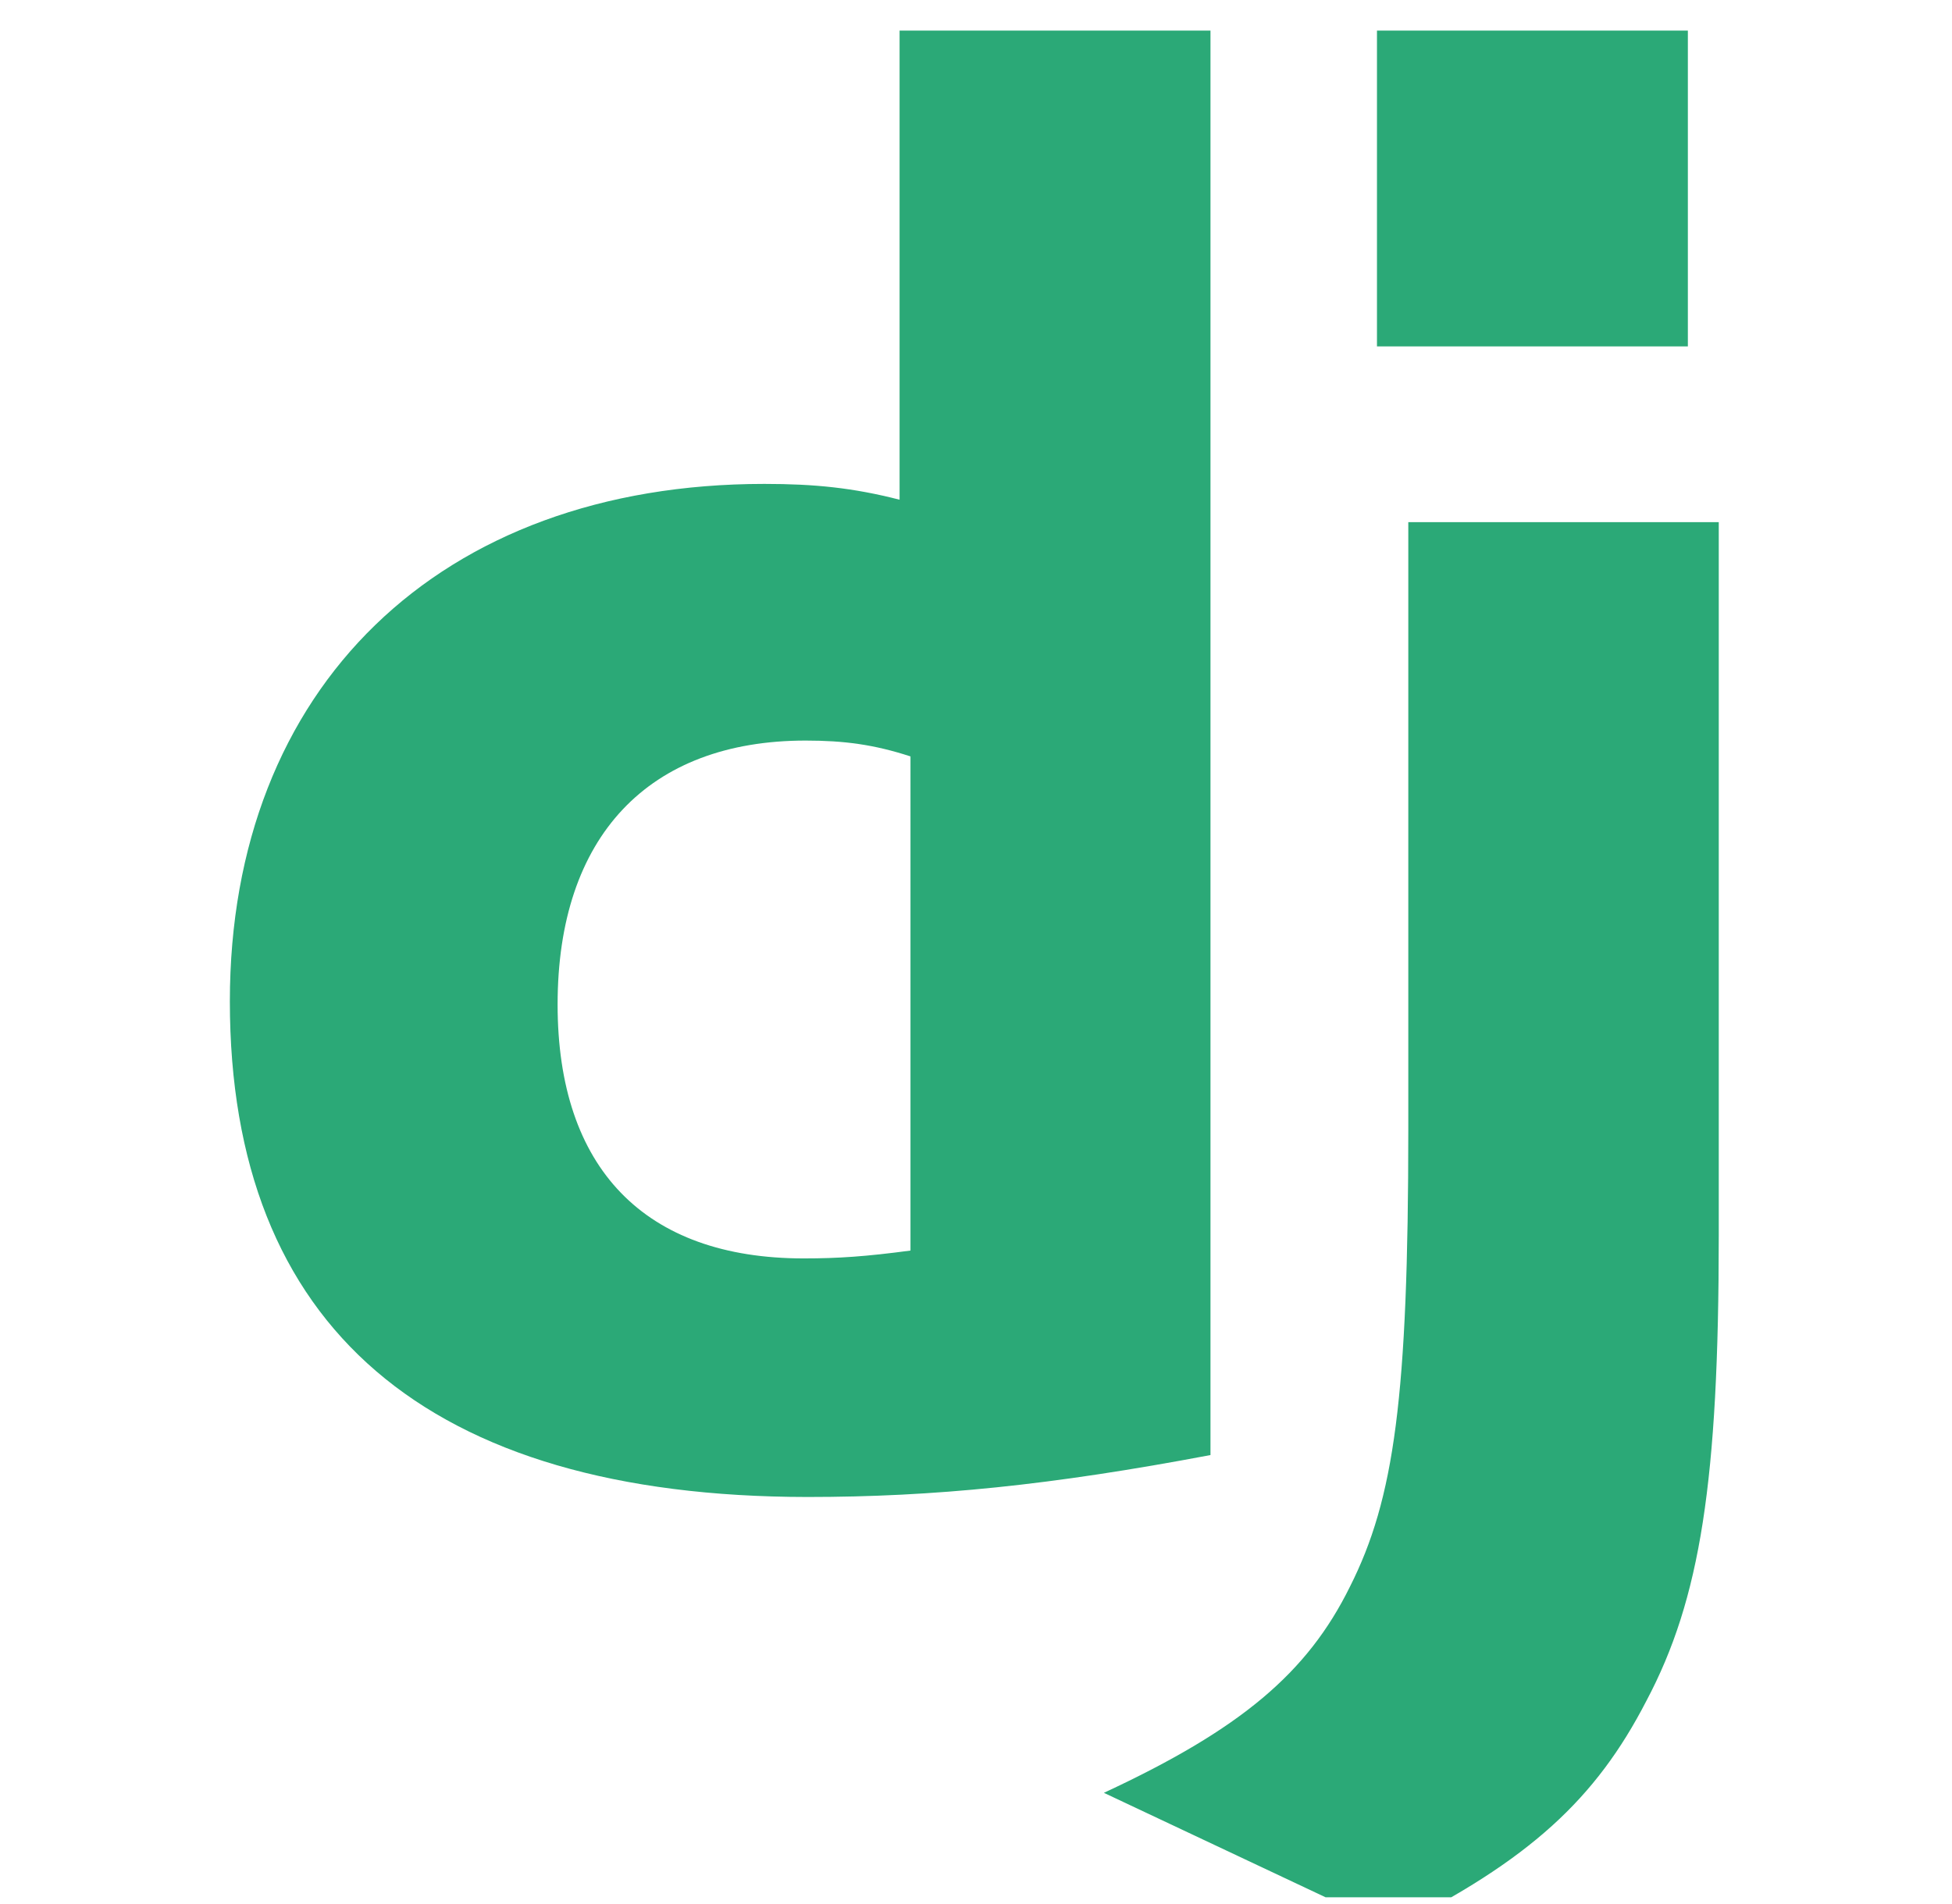 <svg width="41" height="40" fill="none" xmlns="http://www.w3.org/2000/svg"><g clip-path="url(#a)"><g clip-path="url(#b)" fill="#2BA977"><path d="M18.895.643h6.53v29.925c-3.345.633-5.807.881-8.471.881-7.975-.008-12.126-3.57-12.126-10.413 0-6.592 4.404-10.87 11.227-10.87 1.059 0 1.865.082 2.84.332V.643zm.229 15.248c-.765-.25-1.395-.333-2.202-.333-3.302 0-5.21 2.014-5.21 5.544 0 3.438 1.824 5.335 5.168 5.335.723 0 1.311-.04 2.244-.165V15.89z"/><path d="M36.101 10.969v14.983c0 5.16-.386 7.641-1.52 9.78-1.06 2.057-2.454 3.354-5.337 4.787l-6.058-2.855c2.882-1.34 4.277-2.523 5.168-4.33.932-1.847 1.226-3.986 1.226-9.613V10.969h6.521zM28.922.643h6.53v6.634h-6.53V.643z"/></g></g><defs><clipPath id="a"><path fill="#fff" transform="translate(.5)" d="M0 0h40v40H0z"/></clipPath><clipPath id="b"><path fill="#fff" transform="translate(.907 -.142)" d="M0 0h40v40H0z"/></clipPath></defs></svg>